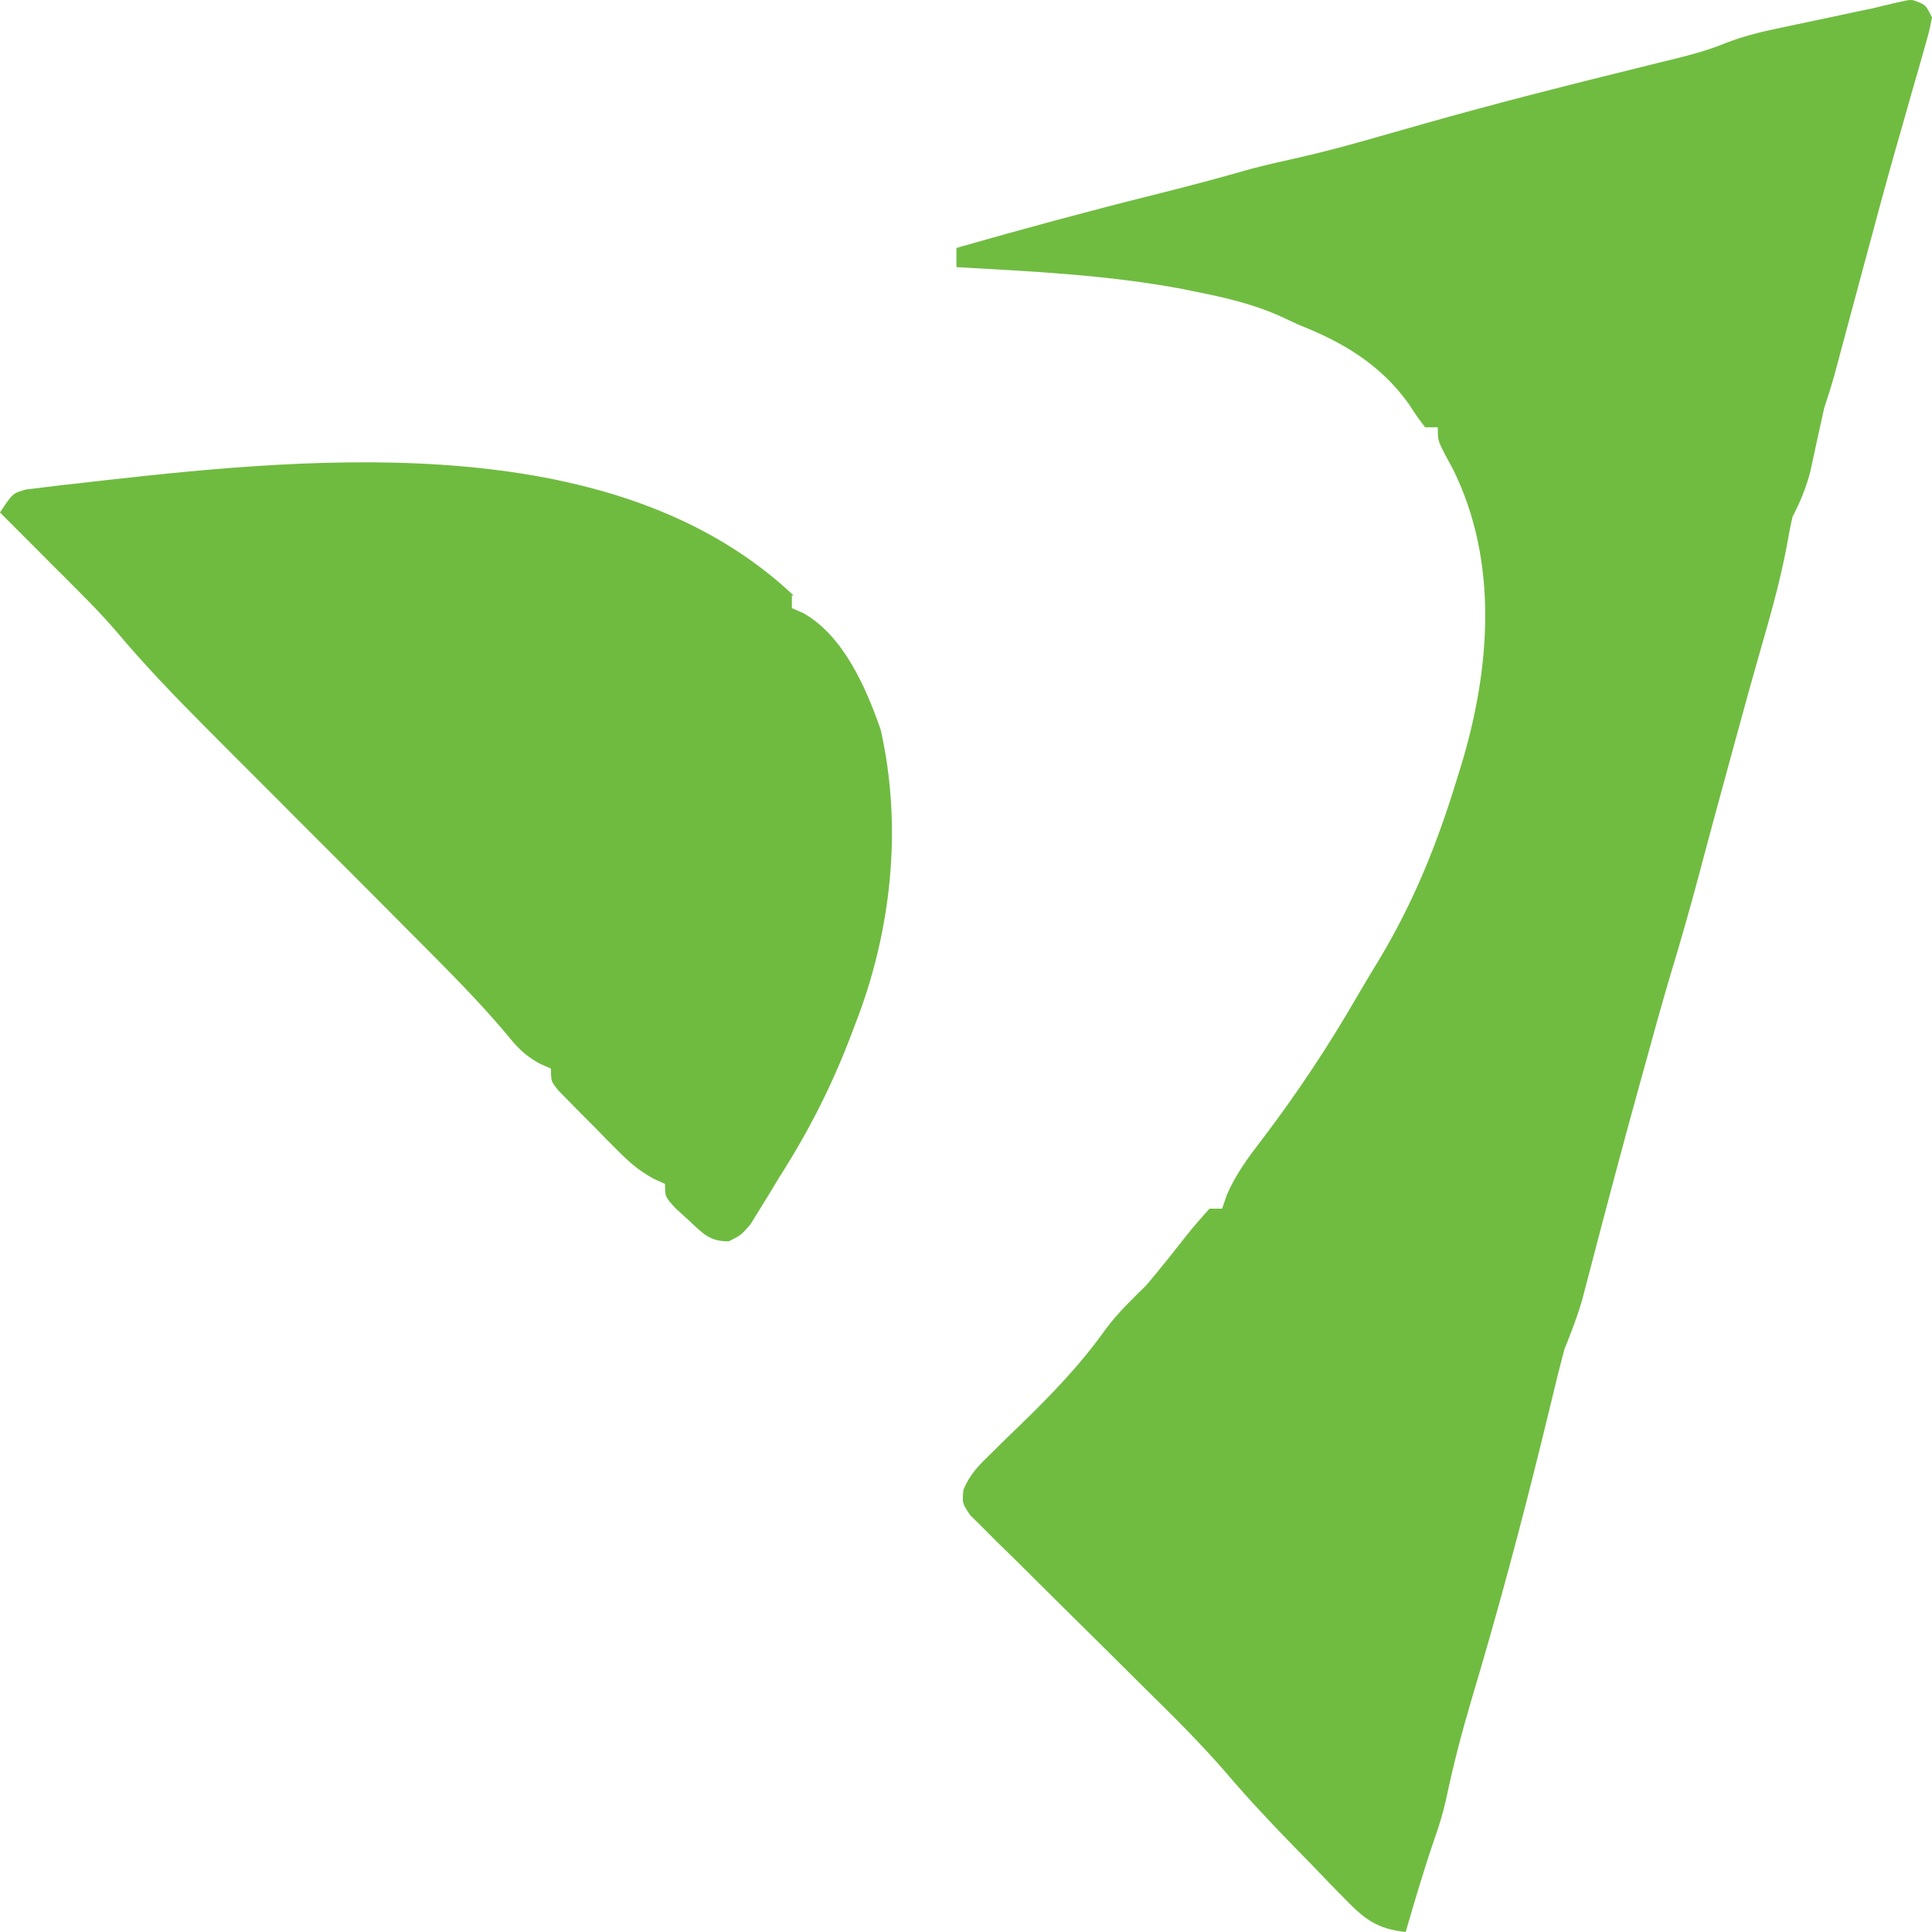 <svg width="360" height="360" viewBox="0 0 360 360" fill="none" xmlns="http://www.w3.org/2000/svg">
<path d="M356.529 0.047C358.82 0.867 358.82 0.867 360 3.255C359.488 5.842 359.488 5.842 358.56 9.085C358.049 10.886 358.049 10.886 357.528 12.734C357.151 14.034 356.776 15.333 356.388 16.669C355.617 19.387 354.841 22.106 354.074 24.825C353.486 26.887 353.486 26.887 352.881 28.998C351.169 35.067 349.528 41.16 347.899 47.241C347.624 48.266 347.347 49.292 347.064 50.341C345.942 54.515 344.821 58.676 343.699 62.861C343.385 64.032 343.071 65.198 342.746 66.415C342.461 67.482 342.175 68.549 341.881 69.646C341.286 71.792 340.618 73.903 339.921 76.013C339.036 79.936 338.186 83.859 337.347 87.782C336.521 90.978 335.506 93.374 334.018 96.284C333.614 98.012 333.274 99.753 332.985 101.506C331.651 108.672 329.632 115.576 327.613 122.611C326.42 126.761 325.275 130.934 324.13 135.131C323.887 136.015 323.644 136.896 323.393 137.814C321.988 142.953 320.583 148.092 319.202 153.195C318.737 154.924 318.737 154.924 318.263 156.689C317.666 158.919 317.071 161.137 316.481 163.366C314.851 169.447 313.128 175.529 311.309 181.49C309.657 187.059 308.11 192.663 306.563 198.303C306.21 199.579 305.858 200.843 305.495 202.154C302.437 213.196 299.485 224.332 296.593 235.421C296.269 236.65 295.947 237.878 295.614 239.142C295.192 240.763 295.192 240.763 294.762 242.409C293.852 245.509 292.707 248.43 291.503 251.423C290.774 254.142 290.086 256.884 289.437 259.627C289.021 261.344 288.604 263.049 288.185 264.754C287.96 265.677 287.736 266.602 287.503 267.556C283.442 284.13 279.061 300.465 274.162 316.801C272.379 322.834 270.809 328.844 269.51 335.044C268.941 337.632 268.199 340.1 267.314 342.592C265.342 348.327 263.63 354.134 261.93 360C256.594 359.421 254.291 357.64 250.572 353.812C249.563 352.783 248.553 351.749 247.515 350.688L244.362 347.397C243.331 346.345 242.296 345.299 241.245 344.213C236.889 339.742 232.638 335.235 228.612 330.501C223.843 324.969 218.707 319.877 213.5 314.762C211.481 312.747 209.451 310.744 207.432 308.728C204.268 305.593 201.103 302.445 197.927 299.321C194.846 296.28 191.776 293.228 188.707 290.163C187.746 289.227 186.782 288.291 185.79 287.325C184.919 286.449 184.043 285.573 183.146 284.666C182.371 283.901 181.599 283.14 180.796 282.341C179.285 280.112 179.285 280.112 179.521 277.584C180.761 274.639 182.437 272.993 184.728 270.775C185.598 269.919 186.463 269.058 187.361 268.176C188.276 267.292 189.191 266.411 190.135 265.493C195.968 259.841 201.328 254.285 206.074 247.607C208.294 244.627 210.915 242.123 213.559 239.523C216.204 236.423 218.73 233.216 221.245 230.008C222.567 228.363 223.961 226.789 225.366 225.215H227.727C228.013 224.373 228.3 223.533 228.594 222.663C230.317 218.74 232.501 215.783 235.111 212.397C241.64 203.8 247.507 194.988 252.938 185.568C254.32 183.196 255.737 180.847 257.165 178.509C263.505 167.874 267.815 157.166 271.451 145.242C271.826 144.038 271.826 144.038 272.209 142.81C277.711 124.805 279.316 104.654 270.709 87.365C270.183 86.393 269.656 85.421 269.116 84.419C267.911 81.999 267.911 81.999 267.911 79.614H265.55C264.145 77.778 264.145 77.778 262.528 75.298C257.226 67.893 250.249 63.779 241.984 60.512C240.709 59.923 239.434 59.336 238.124 58.724C233.33 56.649 228.49 55.504 223.366 54.467C222.376 54.266 221.382 54.064 220.367 53.855C206.435 51.232 192.267 50.564 178.218 49.777V46.2C190.378 42.719 202.539 39.416 214.818 36.351C220.91 34.825 226.978 33.239 233 31.498C235.68 30.79 238.36 30.175 241.063 29.579C246.483 28.374 251.819 26.932 257.12 25.393C258.997 24.863 260.875 24.331 262.752 23.796C263.643 23.543 264.535 23.289 265.456 23.028C278.561 19.308 291.784 15.957 305.007 12.702C305.854 12.492 306.695 12.282 307.569 12.066C309.187 11.666 310.804 11.27 312.41 10.876C315.527 10.101 318.514 9.278 321.489 8.05C324.665 6.81 327.699 6.035 331.029 5.344C332.221 5.087 333.425 4.832 334.653 4.569C335.893 4.31 337.121 4.051 338.396 3.784C340.863 3.264 343.331 2.741 345.787 2.21C346.874 1.981 347.959 1.753 349.081 1.519C355.68 -0.079 355.68 -0.079 356.542 0.052L356.529 0.047Z" fill="#70BC41"/>
<path d="M147.556 110.938V113.323C148.262 113.629 148.972 113.934 149.693 114.249C157.166 118.47 161.357 128.081 164.097 135.95C168.229 154.193 166.08 173.629 159.374 190.799C159.089 191.552 158.806 192.302 158.513 193.077C154.948 202.425 150.591 210.962 145.172 219.428C144.255 220.954 144.255 220.954 143.318 222.504C142.713 223.482 142.102 224.46 141.488 225.462C140.95 226.336 140.41 227.214 139.859 228.109C138.1 230.148 138.1 230.148 135.833 231.292C132.232 231.374 130.957 229.826 128.348 227.393C127.514 226.635 126.683 225.879 125.821 225.092C123.92 222.993 123.92 222.993 123.92 220.609C123.225 220.294 122.527 219.978 121.819 219.654C119.103 218.175 117.309 216.613 115.125 214.419C114.029 213.317 114.029 213.317 112.905 212.189C112.156 211.424 111.406 210.663 110.638 209.864C109.487 208.716 109.487 208.716 108.312 207.539C107.587 206.804 106.86 206.072 106.116 205.309C105.454 204.638 104.794 203.962 104.109 203.27C102.669 201.506 102.669 201.506 102.669 199.121C101.963 198.811 101.252 198.501 100.532 198.18C97.757 196.63 96.388 195.175 94.392 192.707C89.162 186.471 83.436 180.783 77.745 175.06C75.75 173.057 73.755 171.054 71.76 169.038C67.521 164.77 63.282 160.513 59.009 156.28C54.085 151.344 49.174 146.395 44.251 141.495C42.303 139.527 40.343 137.572 38.395 135.616C32.633 129.833 27.001 123.991 21.747 117.731C19.563 115.179 17.249 112.782 14.876 110.398C13.998 109.514 13.117 108.633 12.208 107.715C11.32 106.828 10.437 105.938 9.516 105.032C8.596 104.108 7.674 103.184 6.73 102.23C4.486 99.976 2.243 97.735 0 95.493C2.361 91.916 2.361 91.916 4.888 91.2C5.927 91.076 6.966 90.954 8.04 90.826C9.202 90.682 10.366 90.537 11.559 90.39C12.81 90.254 14.062 90.118 15.348 89.978C16.623 89.829 17.91 89.68 19.221 89.528C60.071 84.937 115.207 80.072 147.911 110.99L147.556 110.938Z" fill="#6FBB40"/>
</svg>
